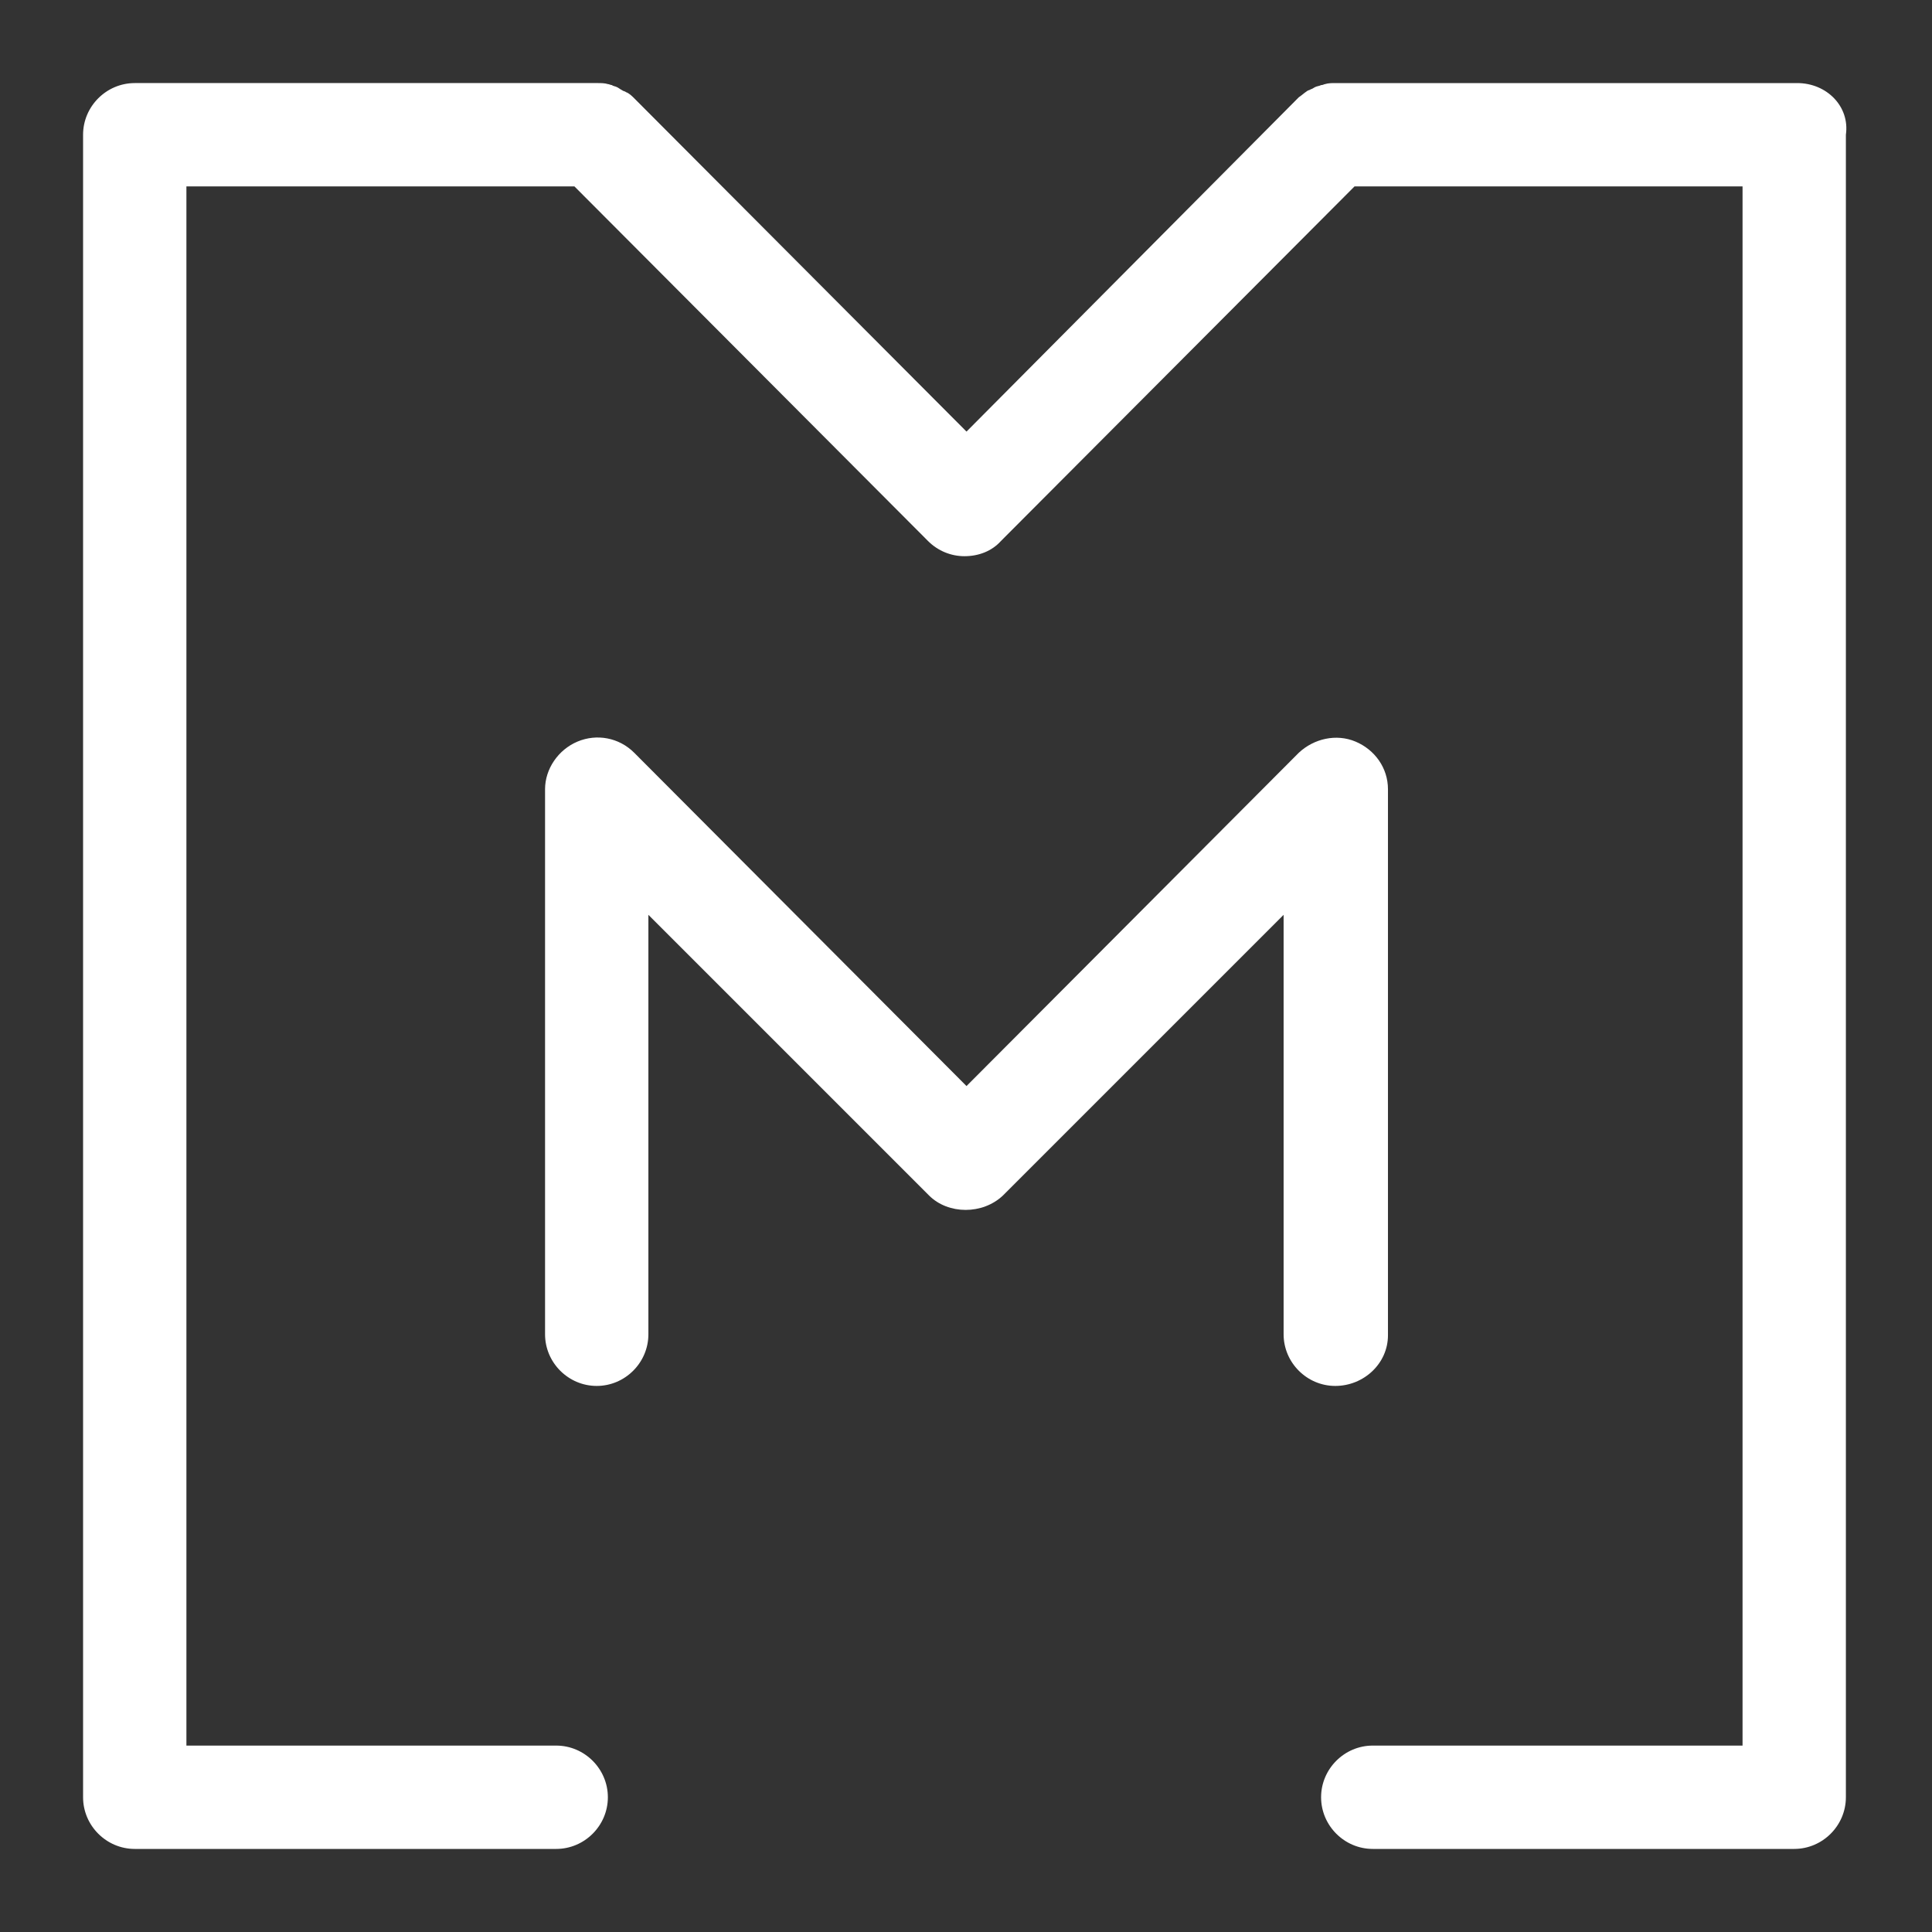 <?xml version="1.0" encoding="utf-8"?>
<!-- Generator: Adobe Illustrator 21.0.0, SVG Export Plug-In . SVG Version: 6.00 Build 0)  -->
<svg version="1.1" id="Layer_1" xmlns="http://www.w3.org/2000/svg" xmlns:xlink="http://www.w3.org/1999/xlink" x="0px" y="0px"
	 viewBox="0 0 190.7 190.7" style="enable-background:new 0 0 190.7 190.7;" xml:space="preserve">
<rect x="0" y="0" width="190.7" height="190.7" fill="#333333" stroke="none"/>
<style type="text/css">
	.st0{fill:#FFFFFF;}
</style>
<g>
	<g>
		<path class="st0" d="M137,131.8V77.9c0-2.1-1.3-3.9-3.2-4.7c-1.9-0.8-4.1-0.3-5.6,1.1l-32.8,32.9L62.6,74.3
			c-1.5-1.5-3.7-1.9-5.6-1.1c-1.9,0.8-3.2,2.7-3.2,4.7v53.8c0,2.8,2.3,5.1,5.1,5.1s5.1-2.3,5.1-5.1V90.3l27.7,27.7
			c1.9,1.9,5.3,1.9,7.3,0l27.7-27.7v41.4c0,2.8,2.3,5.1,5.1,5.1S137,134.6,137,131.8z"/>
		<path class="st0" d="M177.4,8.2h-45.6c-0.3,0-0.7,0-1,0.1c-0.1,0-0.2,0.1-0.4,0.1c-0.2,0.1-0.4,0.1-0.6,0.2
			c-0.2,0.1-0.3,0.2-0.4,0.2c-0.1,0.1-0.3,0.1-0.4,0.2c-0.3,0.2-0.5,0.4-0.8,0.6l0,0L95.4,42.6L62.6,9.7l0,0
			c-0.2-0.2-0.5-0.5-0.8-0.6c-0.1-0.1-0.3-0.1-0.4-0.2c-0.2-0.1-0.3-0.2-0.5-0.3c-0.2-0.1-0.4-0.1-0.5-0.2c-0.1,0-0.3-0.1-0.4-0.1
			c-0.3-0.1-0.7-0.1-1-0.1h0H13.3c-2.8,0-5.1,2.3-5.1,5.1v164.1c0,2.8,2.3,5.1,5.1,5.1h41.6c2.8,0,5.1-2.3,5.1-5.1s-2.3-5.1-5.1-5.1
			H18.4V18.4h38.3l34.9,35c1,1,2.3,1.5,3.6,1.5c1.4,0,2.7-0.5,3.6-1.5l34.9-35h38.3v153.9h-36.5c-2.8,0-5.1,2.3-5.1,5.1
			s2.3,5.1,5.1,5.1h41.6c2.8,0,5.1-2.3,5.1-5.1V13.3C182.6,10.5,180.3,8.2,177.4,8.2z"/>
	</g>
</g>
</svg>
